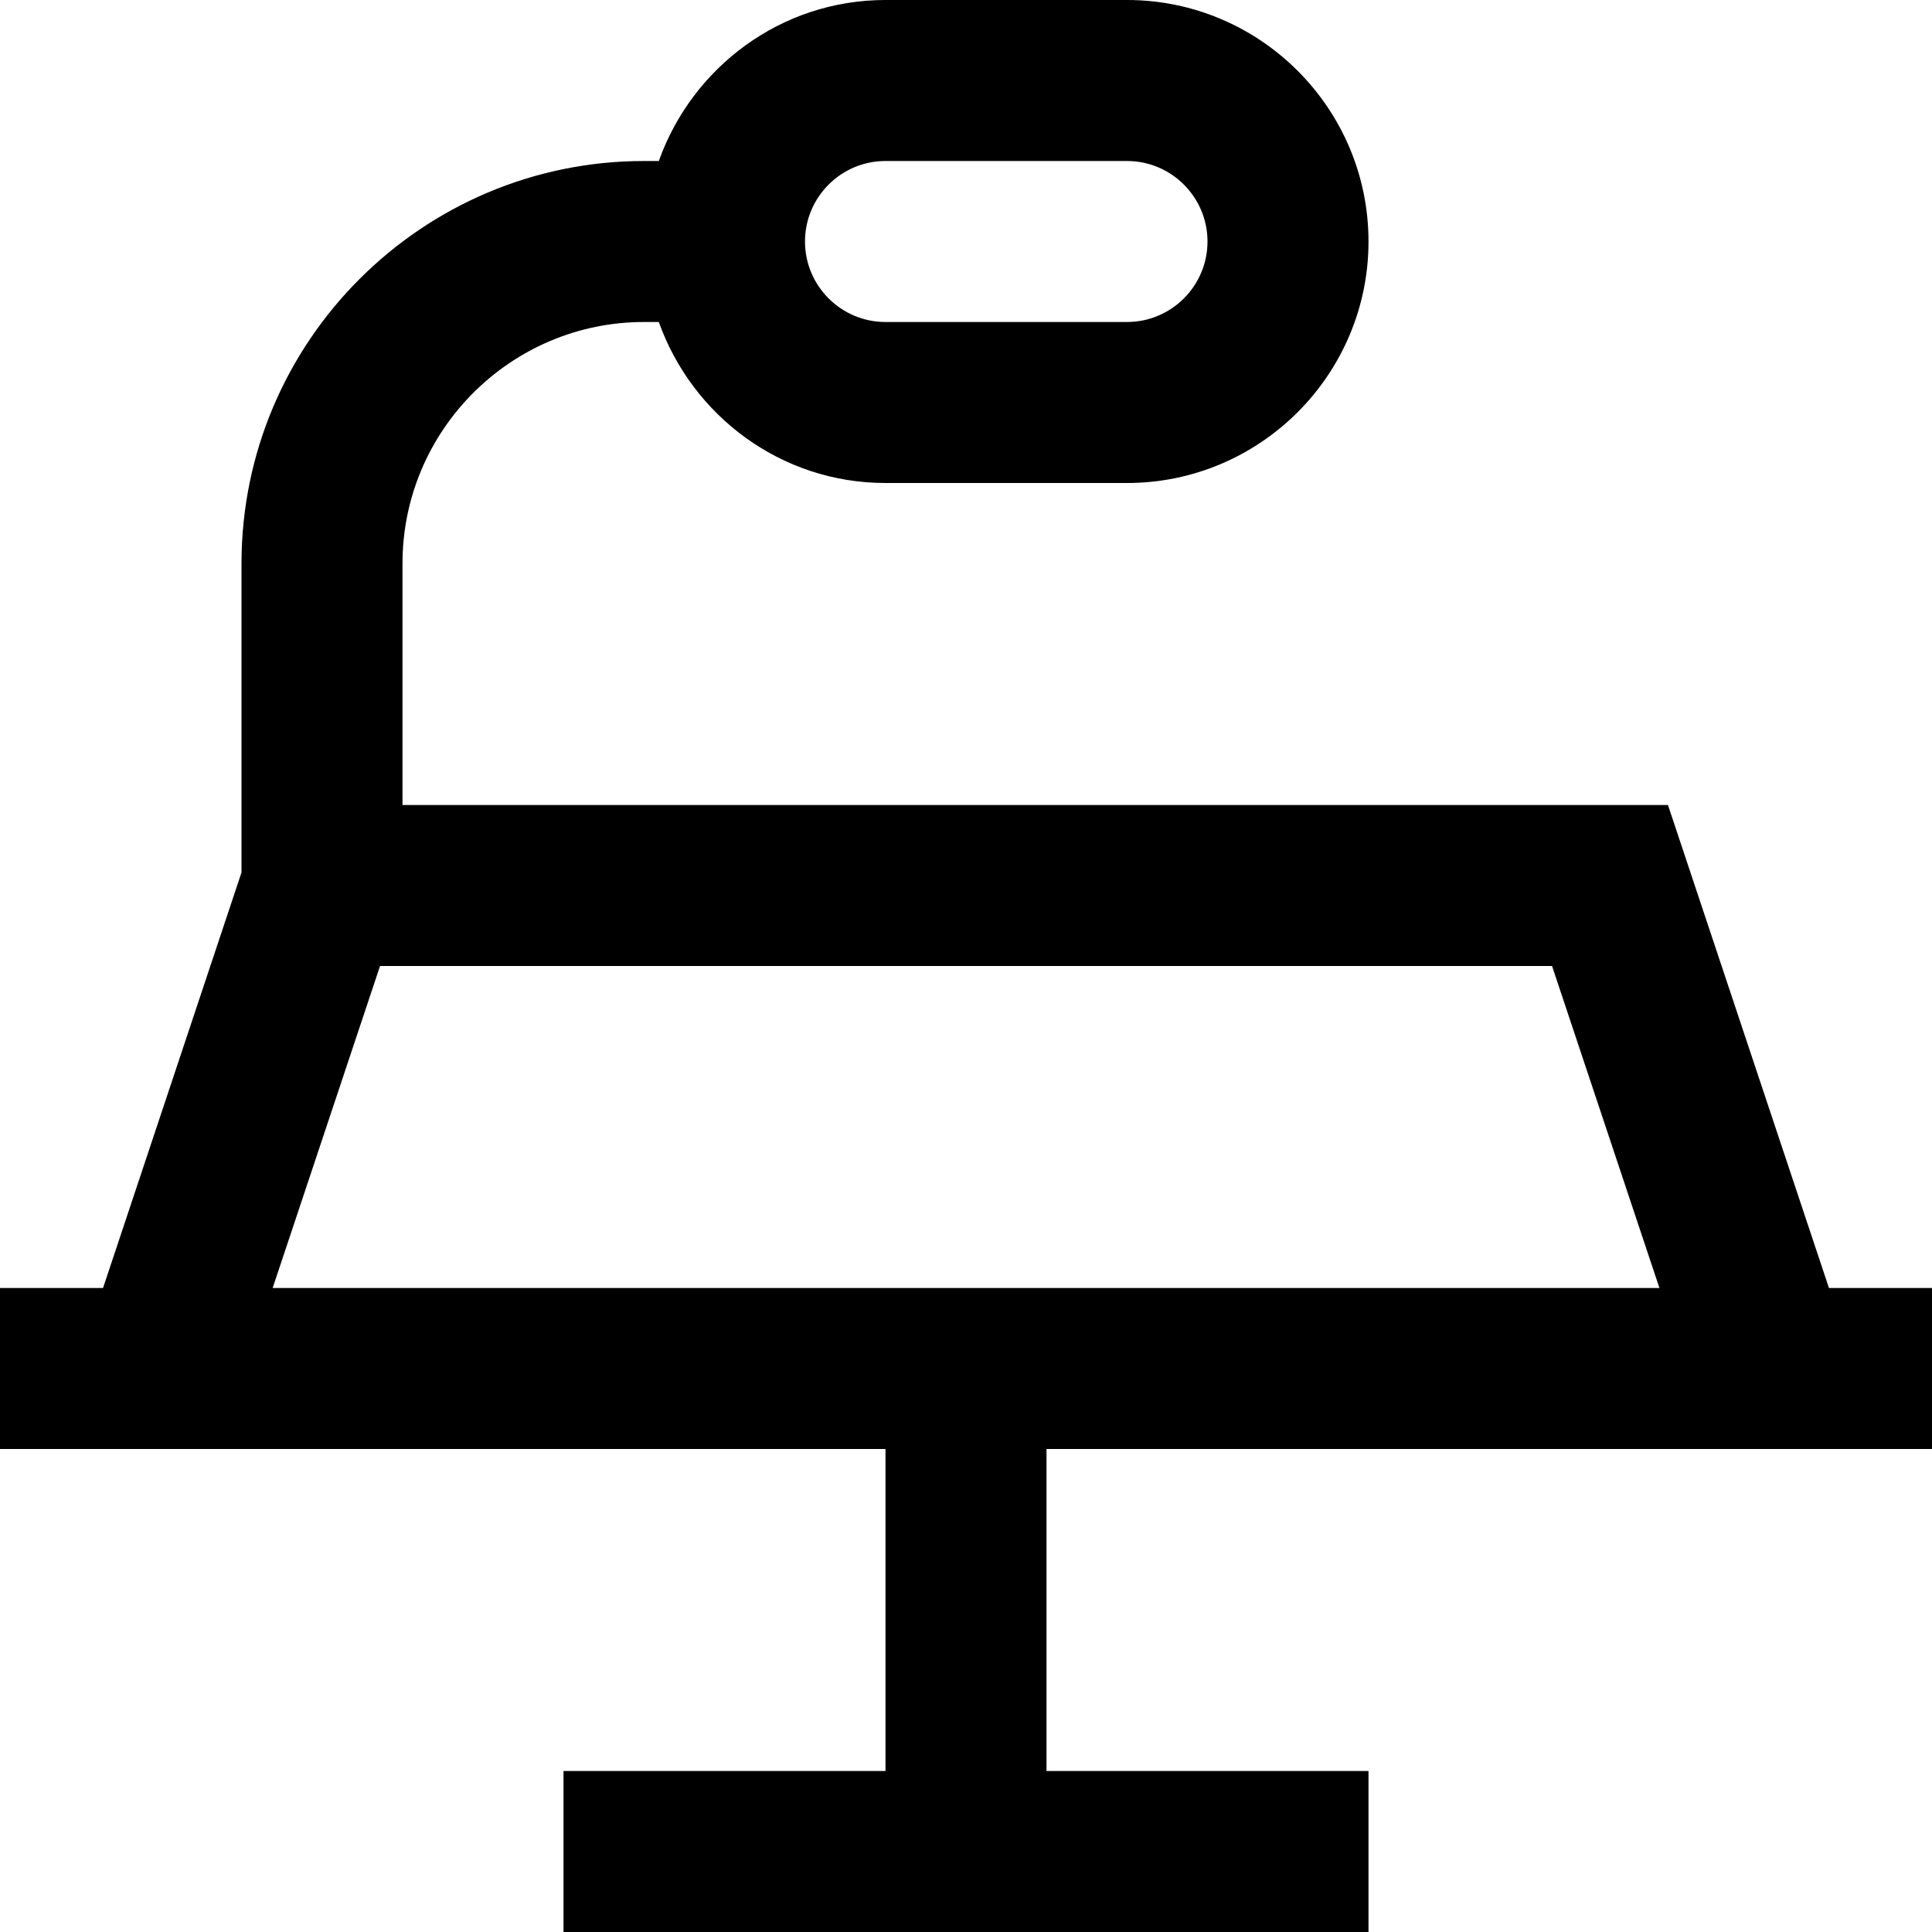 <?xml version="1.0" encoding="UTF-8"?>
<svg xmlns="http://www.w3.org/2000/svg" id="Layer_1" data-name="Layer 1" viewBox="0 0 24 24" width="512" height="512"><path d="M24,18v-2h-1.28l-2-6H5v-3c0-1.654,1.346-3,3-3h.184c.414,1.161,1.514,2,2.816,2h3c1.654,0,3-1.346,3-3s-1.346-3-3-3h-3c-1.302,0-2.402,.839-2.816,2h-.184c-2.757,0-5,2.243-5,5v3.838l-1.72,5.162H0v2H11v4H7v2h10v-2h-4v-4h11ZM11,2h3c.552,0,1,.449,1,1s-.448,1-1,1h-3c-.552,0-1-.449-1-1s.448-1,1-1ZM4.721,12h14.559l1.334,4H3.387l1.334-4Z"/></svg>
